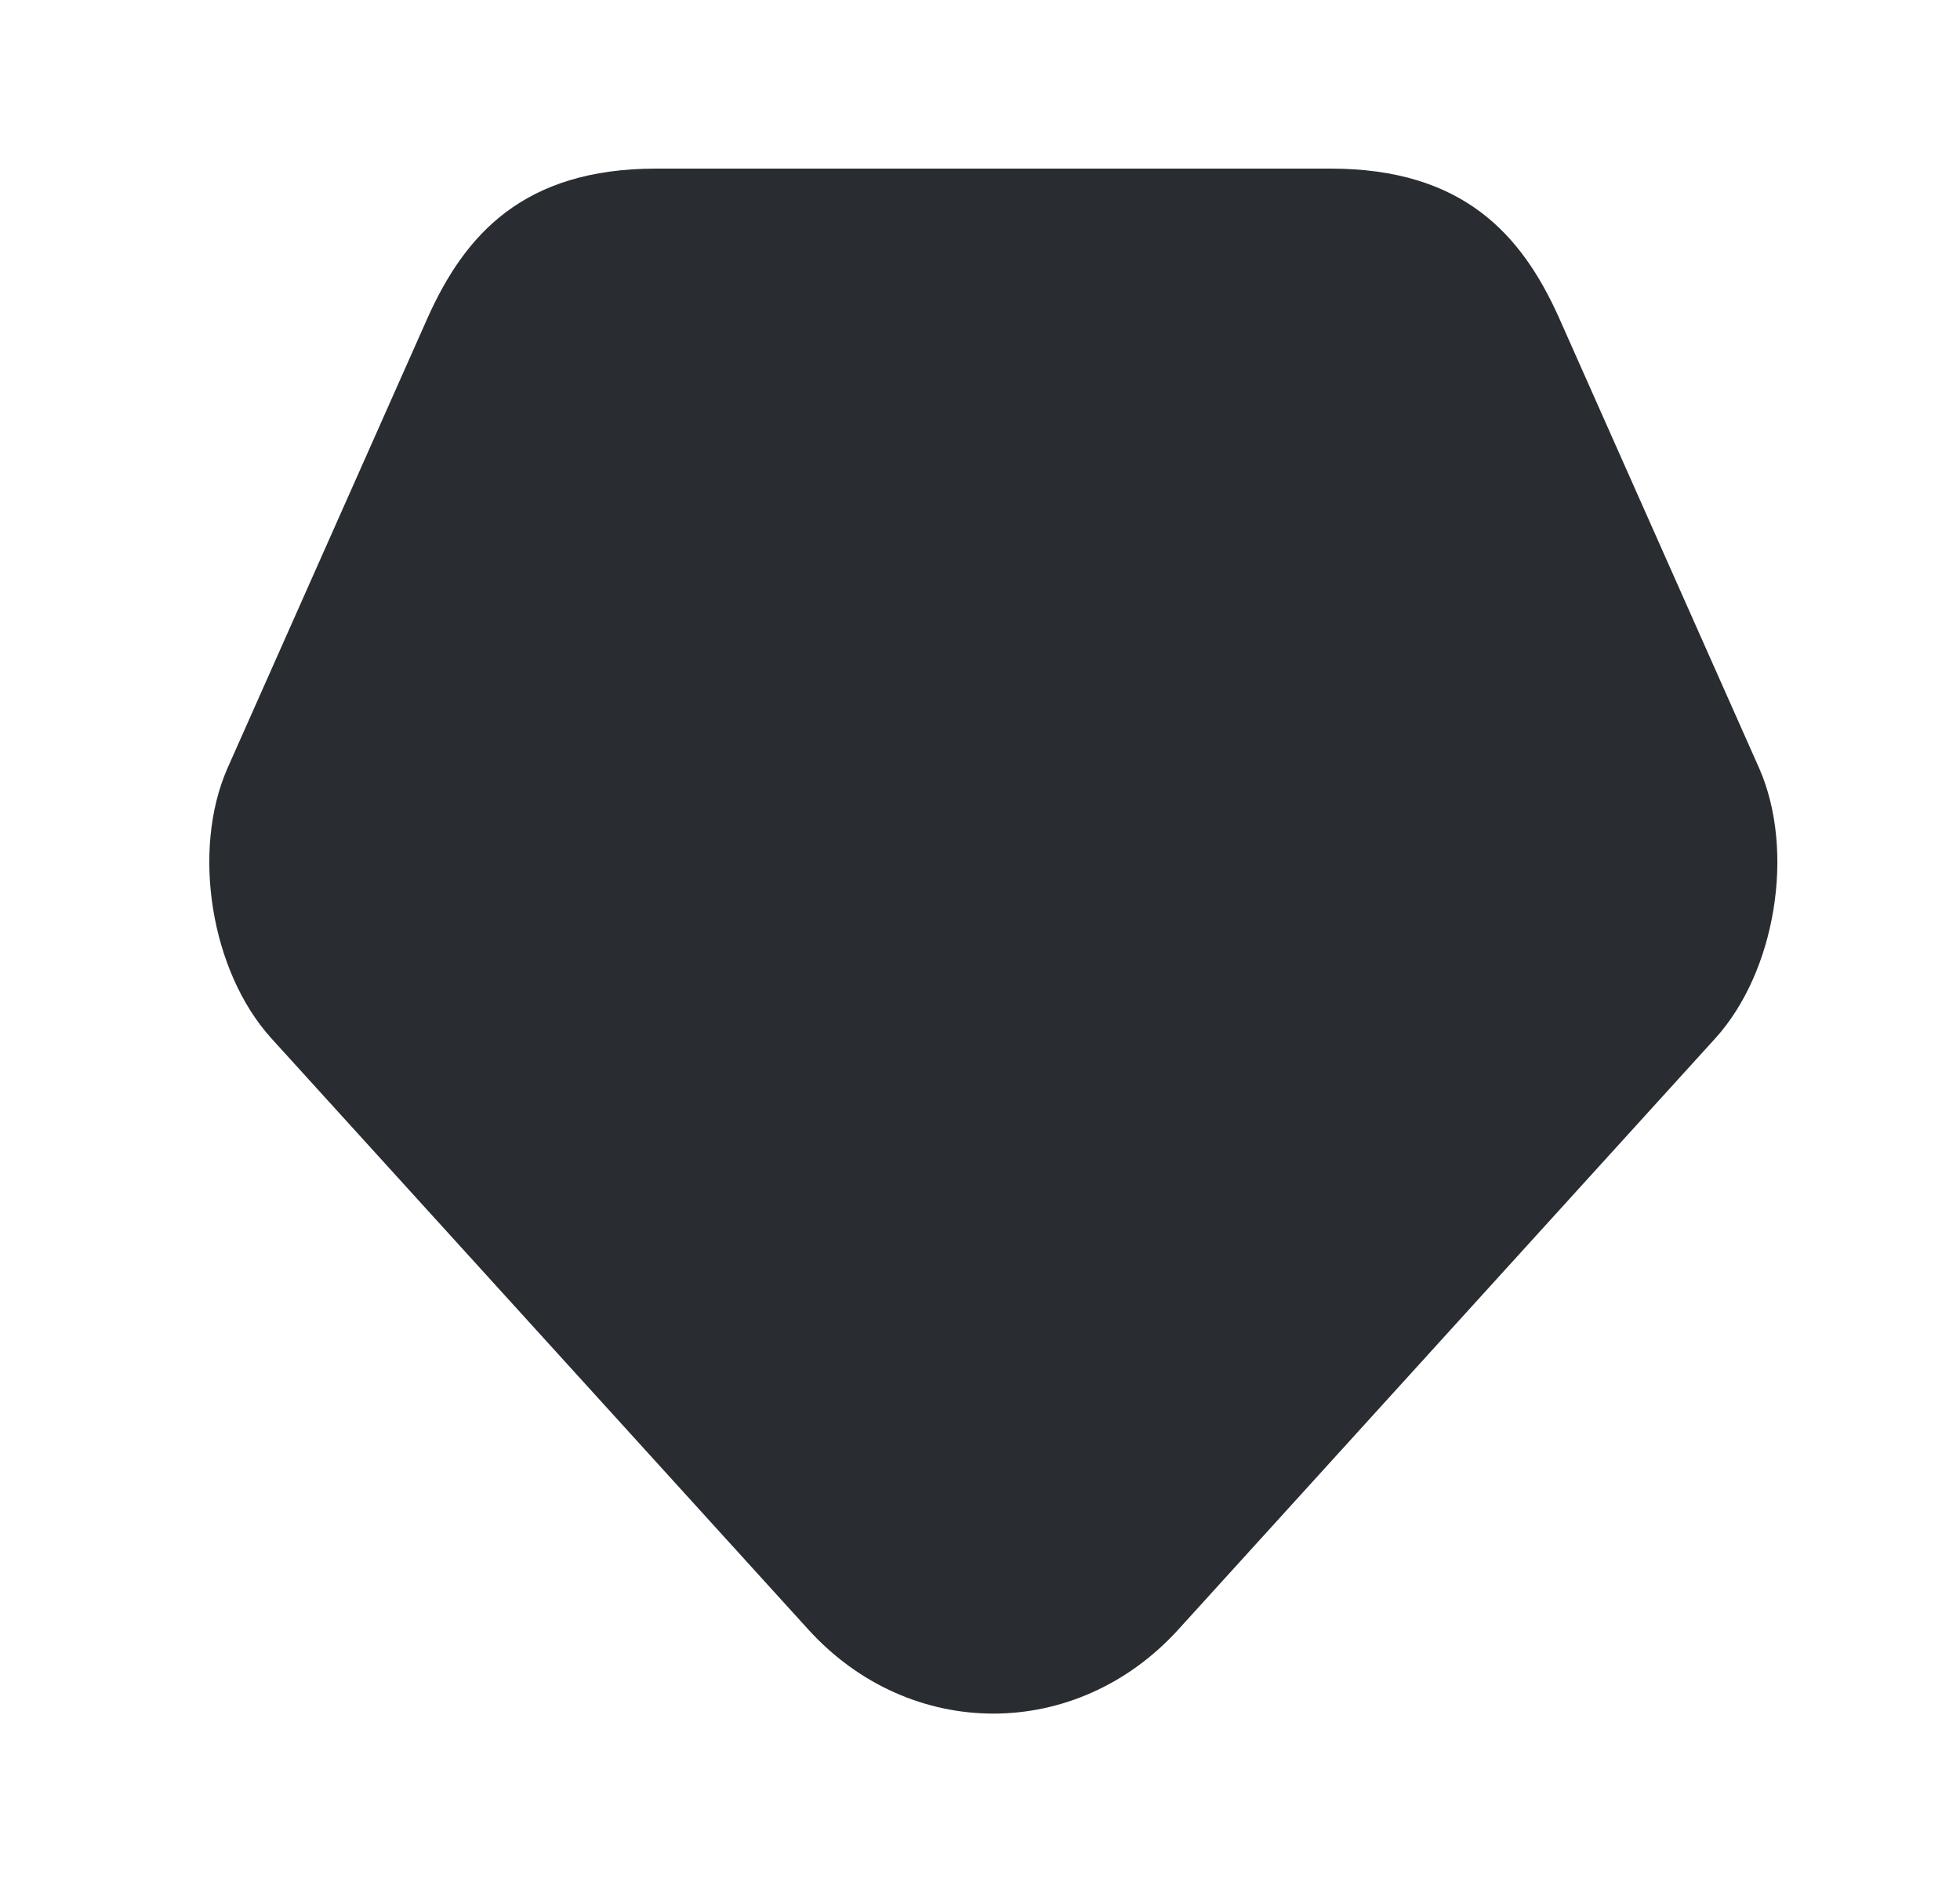 <svg width="25" height="24" viewBox="0 0 25 24" fill="none" xmlns="http://www.w3.org/2000/svg">
<path d="M22.44 9.8L21.64 8L19.88 4.04C19.41 3 18.67 2.15 16.97 2.15H8.37C6.67 2.15 5.93 3 5.46 4.04L3.7 8L2.9 9.8C2.44 10.85 2.69 12.39 3.46 13.24L10.31 20.78C11.61 22.21 13.73 22.21 15.03 20.78L21.88 13.24C22.65 12.39 22.9 10.85 22.44 9.8Z" fill="#292D32"/>
</svg>
